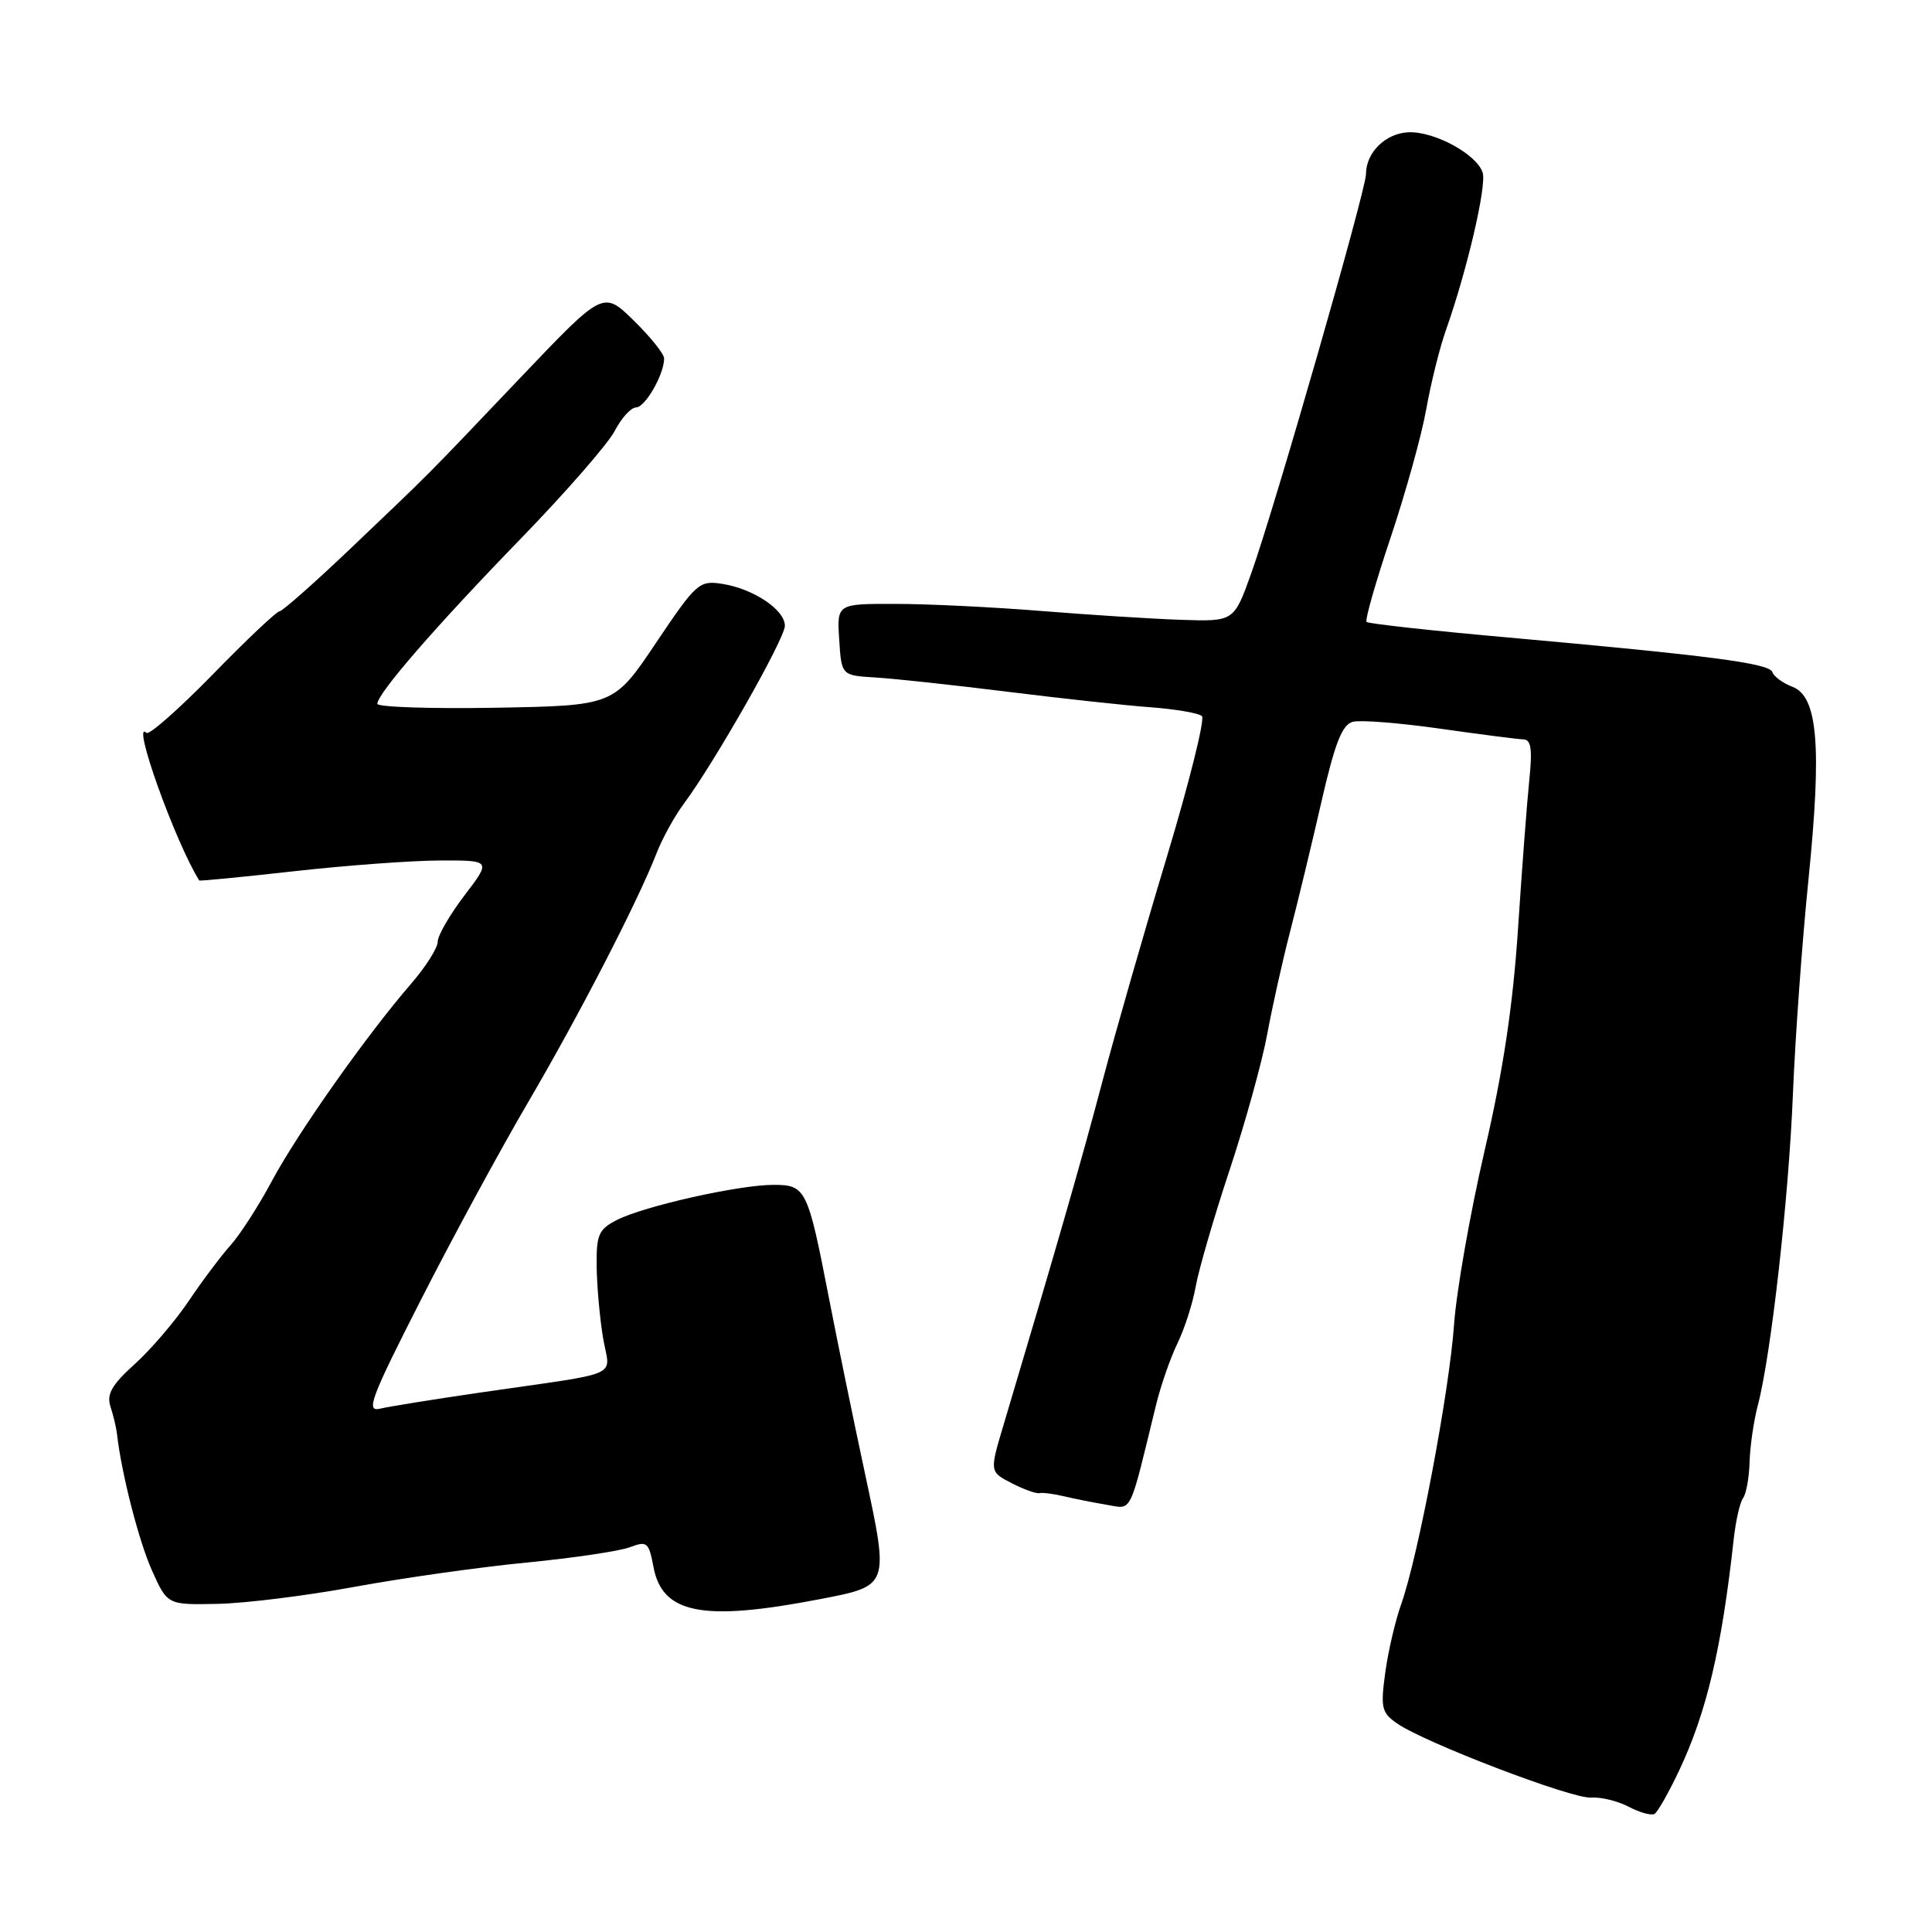 <?xml version="1.0" encoding="UTF-8" standalone="no"?>
<!DOCTYPE svg PUBLIC "-//W3C//DTD SVG 1.1//EN" "http://www.w3.org/Graphics/SVG/1.1/DTD/svg11.dtd" >
<svg xmlns="http://www.w3.org/2000/svg" xmlns:xlink="http://www.w3.org/1999/xlink" version="1.1" viewBox="0 0 256 256">
 <g >
 <path fill="currentColor"
d=" M 222.46 234.68 C 226.12 226.94 228.12 218.51 229.72 204.00 C 229.99 201.53 230.55 199.05 230.97 198.50 C 231.38 197.95 231.77 195.80 231.83 193.72 C 231.89 191.63 232.38 188.26 232.92 186.22 C 234.67 179.58 237.01 158.83 237.57 145.00 C 237.87 137.57 238.79 124.78 239.63 116.56 C 241.42 98.86 240.87 92.28 237.50 91.00 C 236.24 90.52 235.05 89.65 234.85 89.06 C 234.46 87.89 226.71 86.88 199.50 84.44 C 189.60 83.56 181.31 82.64 181.08 82.41 C 180.84 82.18 182.28 77.15 184.26 71.24 C 186.24 65.33 188.37 57.69 188.98 54.25 C 189.59 50.82 190.76 46.09 191.59 43.75 C 194.39 35.84 197.01 24.61 196.46 22.87 C 195.68 20.43 190.03 17.37 186.61 17.53 C 183.58 17.67 181.00 20.21 181.00 23.07 C 181.00 25.19 168.84 67.49 165.78 76.01 C 163.50 82.36 163.50 82.36 156.50 82.13 C 152.65 82.00 144.32 81.47 138.00 80.96 C 131.68 80.45 122.99 80.02 118.70 80.02 C 110.89 80.00 110.89 80.00 111.20 84.75 C 111.50 89.50 111.50 89.50 116.00 89.77 C 118.47 89.92 126.35 90.77 133.50 91.66 C 140.65 92.55 149.20 93.48 152.50 93.72 C 155.80 93.97 158.84 94.49 159.26 94.89 C 159.68 95.29 157.58 103.69 154.61 113.56 C 151.63 123.43 147.76 136.90 146.02 143.50 C 143.24 154.02 139.90 165.59 132.99 188.76 C 131.12 195.01 131.12 195.01 134.03 196.52 C 135.63 197.34 137.29 197.94 137.72 197.85 C 138.15 197.75 139.62 197.94 141.00 198.27 C 142.38 198.60 144.91 199.10 146.63 199.39 C 150.08 199.96 149.56 201.00 153.16 186.25 C 153.79 183.64 155.08 179.93 156.02 178.00 C 156.96 176.07 158.04 172.70 158.43 170.50 C 158.82 168.30 160.84 161.32 162.94 155.00 C 165.03 148.68 167.27 140.57 167.92 137.00 C 168.58 133.43 169.93 127.35 170.93 123.50 C 171.93 119.65 173.80 111.92 175.08 106.31 C 176.88 98.45 177.84 96.01 179.26 95.64 C 180.27 95.38 185.46 95.79 190.80 96.55 C 196.13 97.31 201.11 97.95 201.85 97.97 C 202.87 97.99 203.06 99.25 202.65 103.25 C 202.35 106.14 201.67 115.03 201.15 123.00 C 200.47 133.26 199.18 141.88 196.71 152.50 C 194.80 160.75 192.98 171.11 192.67 175.52 C 192.04 184.39 187.91 206.25 185.68 212.52 C 184.89 214.73 183.93 218.84 183.55 221.66 C 182.92 226.25 183.07 226.94 185.08 228.34 C 188.71 230.89 208.30 238.38 210.82 238.19 C 212.10 238.09 214.35 238.64 215.82 239.41 C 217.29 240.18 218.83 240.60 219.24 240.35 C 219.66 240.09 221.10 237.54 222.46 234.68 Z  M 108.62 211.90 C 117.86 210.12 117.82 210.23 114.64 195.37 C 113.12 188.29 110.96 177.78 109.84 172.00 C 107.02 157.48 106.79 157.00 102.47 157.00 C 97.90 157.00 85.33 159.82 81.75 161.65 C 79.32 162.89 79.01 163.60 79.06 167.78 C 79.09 170.37 79.47 174.63 79.90 177.23 C 80.80 182.68 83.00 181.70 63.50 184.54 C 57.45 185.42 51.52 186.38 50.33 186.66 C 48.45 187.11 49.15 185.23 55.72 172.34 C 59.87 164.18 66.30 152.32 70.01 146.00 C 76.80 134.40 84.51 119.46 87.02 113.00 C 87.77 111.08 89.38 108.15 90.61 106.50 C 94.70 101.00 104.00 84.63 104.00 82.92 C 104.00 80.79 99.81 78.00 95.67 77.36 C 92.65 76.89 92.24 77.26 86.92 85.19 C 81.34 93.50 81.34 93.50 65.67 93.78 C 57.05 93.93 50.00 93.69 50.00 93.26 C 50.00 91.90 57.76 82.96 69.02 71.36 C 74.97 65.23 80.56 58.81 81.45 57.11 C 82.33 55.40 83.60 54.00 84.28 53.99 C 85.49 53.98 88.00 49.61 88.00 47.50 C 88.00 46.90 86.18 44.63 83.96 42.46 C 79.93 38.52 79.93 38.52 68.99 50.01 C 55.91 63.75 57.57 62.08 46.61 72.53 C 41.72 77.19 37.41 81.00 37.04 81.00 C 36.66 81.00 32.68 84.76 28.20 89.36 C 23.71 93.95 19.76 97.44 19.41 97.11 C 17.33 95.14 23.18 111.50 26.40 116.67 C 26.45 116.76 32.13 116.21 39.00 115.44 C 45.88 114.67 54.56 114.03 58.30 114.02 C 65.09 114.00 65.09 114.00 61.55 118.64 C 59.60 121.20 58.00 123.96 58.00 124.78 C 58.00 125.61 56.40 128.13 54.44 130.39 C 48.58 137.16 39.45 150.10 36.02 156.50 C 34.26 159.80 31.79 163.62 30.55 165.00 C 29.31 166.38 26.82 169.69 25.02 172.37 C 23.21 175.05 19.99 178.83 17.84 180.76 C 14.81 183.50 14.10 184.74 14.64 186.39 C 15.02 187.55 15.41 189.18 15.50 190.00 C 16.09 195.21 18.38 204.17 20.13 208.08 C 22.18 212.66 22.18 212.66 28.84 212.52 C 32.50 212.45 40.67 211.43 47.00 210.26 C 53.33 209.10 63.56 207.65 69.74 207.05 C 75.93 206.45 82.10 205.53 83.45 205.02 C 85.74 204.15 85.97 204.34 86.59 207.64 C 87.76 213.85 93.13 214.89 108.62 211.90 Z "/>
</g>
</svg>